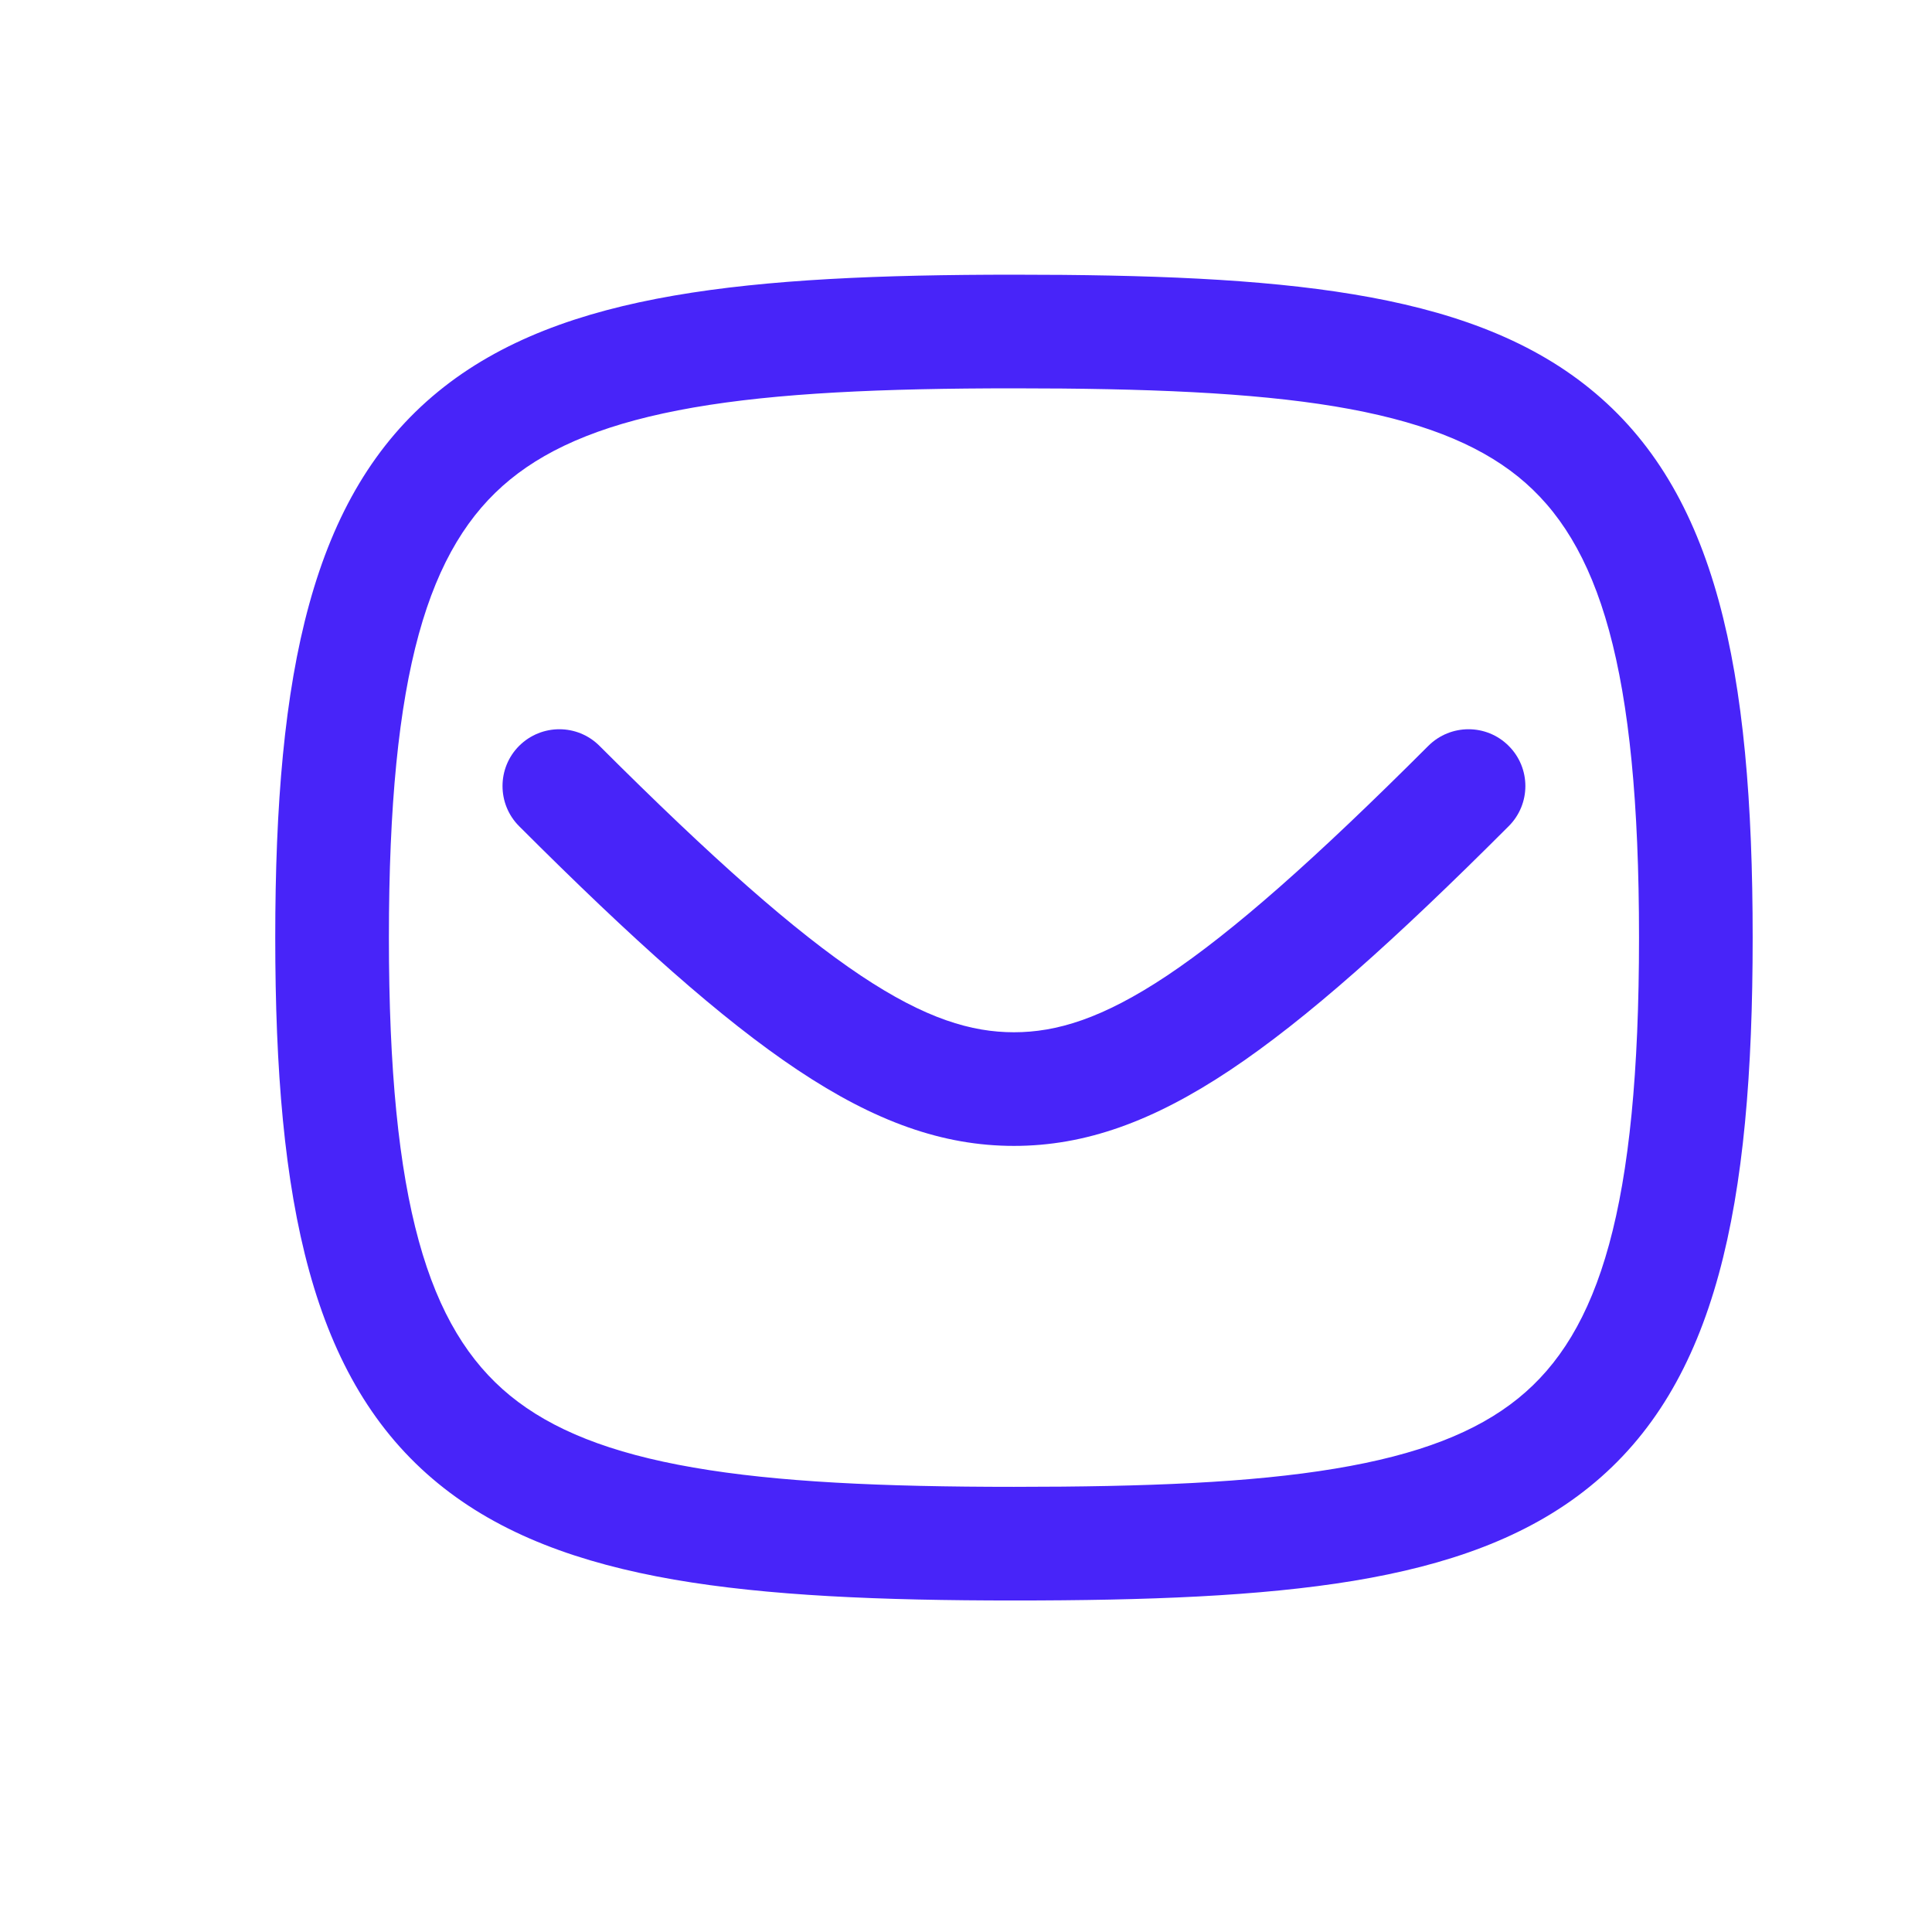 <svg width="17" height="17" viewBox="0 0 17 17" fill="none" xmlns="http://www.w3.org/2000/svg">
<path d="M5.275 6.563C5.08 6.368 4.764 6.368 4.568 6.563C4.373 6.758 4.373 7.075 4.568 7.27C5.572 8.274 6.351 8.97 7.02 9.416C7.698 9.868 8.294 10.083 8.922 10.083C9.55 10.083 10.145 9.868 10.824 9.416C11.493 8.97 12.272 8.274 13.275 7.27C13.471 7.075 13.471 6.758 13.275 6.563C13.08 6.368 12.764 6.368 12.568 6.563C11.572 7.559 10.851 8.196 10.27 8.584C9.698 8.965 9.294 9.083 8.922 9.083C8.55 9.083 8.145 8.965 7.574 8.584C6.993 8.196 6.272 7.559 5.275 6.563Z" fill="#4824F9"/>
<path fill-rule="evenodd" clip-rule="evenodd" d="M2.422 8.25C2.422 10.582 2.742 12.143 3.855 13.053C4.405 13.503 5.103 13.755 5.93 13.899C6.756 14.042 7.75 14.083 8.922 14.083C10.093 14.083 11.086 14.046 11.91 13.91C12.736 13.773 13.435 13.529 13.986 13.083C15.103 12.181 15.422 10.616 15.422 8.25C15.422 5.884 15.103 4.319 13.986 3.417C13.435 2.971 12.736 2.727 11.91 2.59C11.086 2.453 10.093 2.417 8.922 2.417C7.75 2.417 6.756 2.458 5.93 2.601C5.103 2.744 4.405 2.996 3.855 3.446C2.742 4.357 2.422 5.918 2.422 8.25ZM8.922 13.083C7.761 13.083 6.838 13.041 6.101 12.913C5.366 12.786 4.855 12.58 4.488 12.28C3.768 11.69 3.422 10.584 3.422 8.25C3.422 5.915 3.768 4.809 4.488 4.22C4.855 3.92 5.366 3.714 6.101 3.586C6.838 3.458 7.761 3.417 8.922 3.417C10.084 3.417 11.008 3.454 11.746 3.576C12.483 3.699 12.992 3.899 13.358 4.194C14.074 4.773 14.422 5.875 14.422 8.25C14.422 10.624 14.074 11.726 13.358 12.305C12.992 12.601 12.483 12.801 11.746 12.923C11.008 13.046 10.084 13.083 8.922 13.083Z" fill="#4824F9"/>
</svg>
